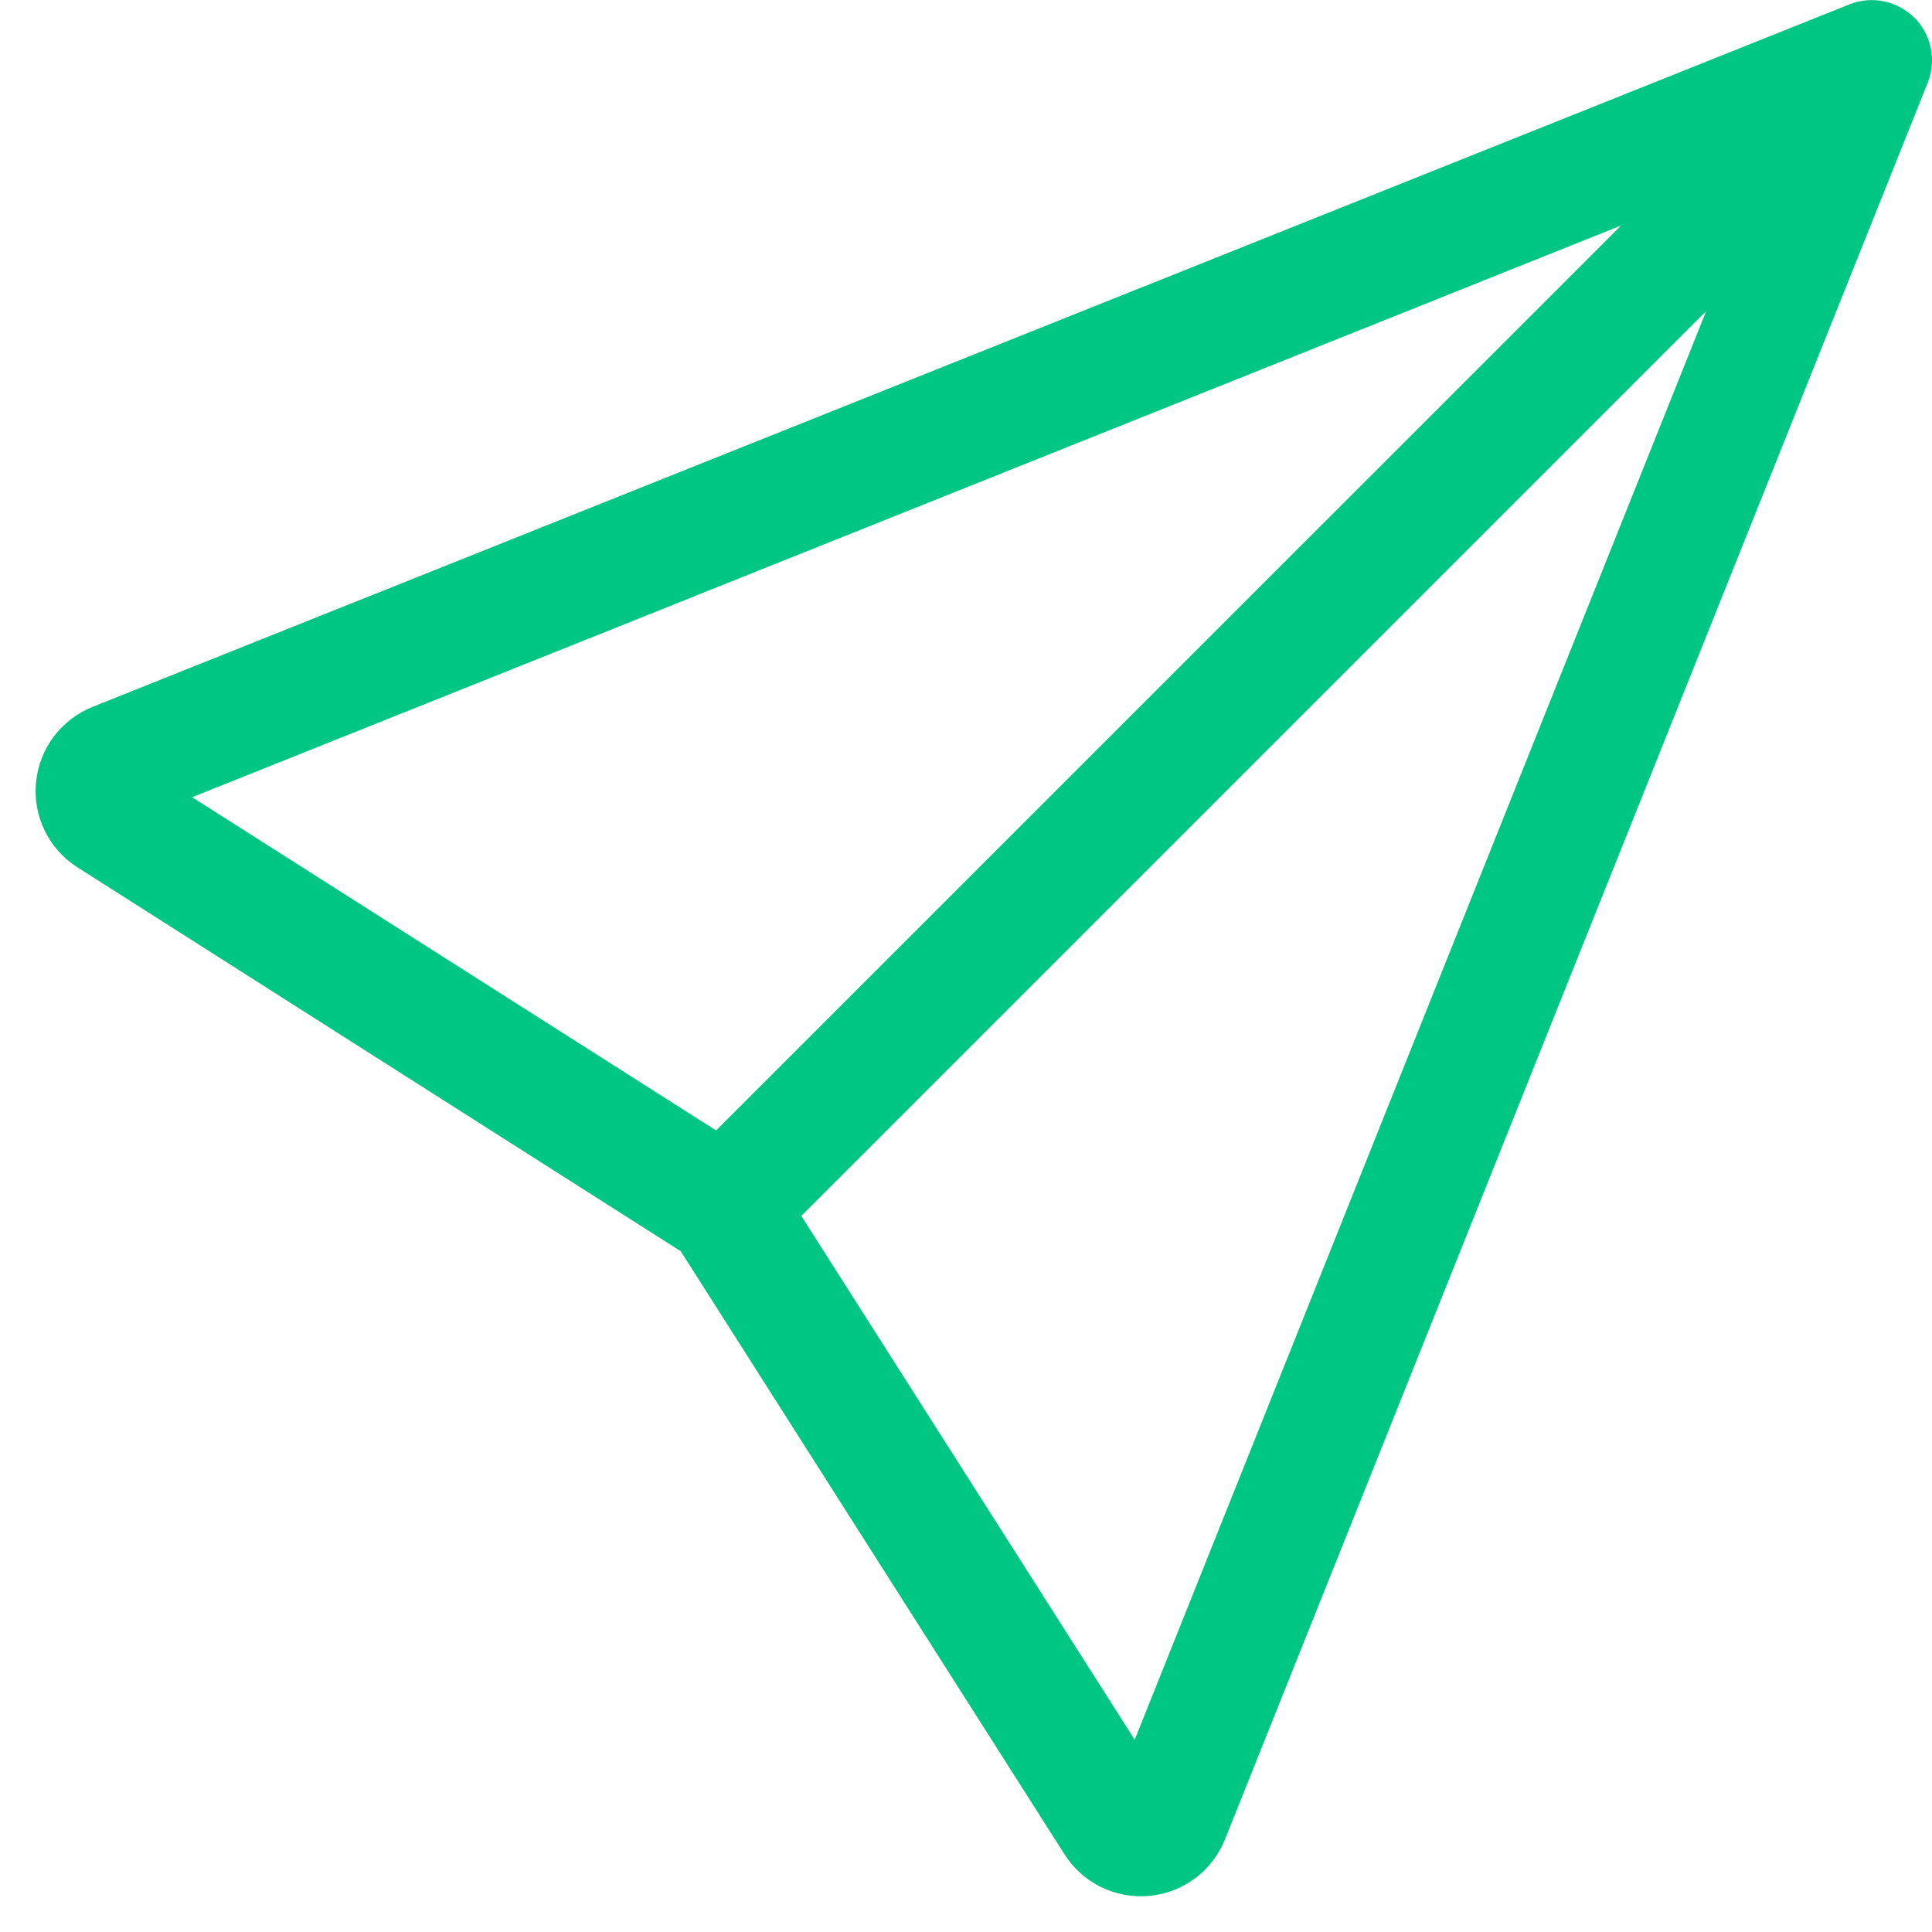 <svg width="25" height="25" viewBox="0 0 25 25" fill="none" xmlns="http://www.w3.org/2000/svg">
<path d="M24.772 0.228C24.88 0.336 24.954 0.474 24.985 0.624C25.015 0.774 25.001 0.93 24.944 1.072L15.851 23.802C15.771 24.002 15.637 24.176 15.465 24.305C15.292 24.434 15.087 24.513 14.872 24.533C14.658 24.553 14.442 24.513 14.248 24.419C14.054 24.324 13.891 24.177 13.775 23.995L8.809 16.191L1.005 11.225C0.822 11.109 0.675 10.946 0.58 10.752C0.485 10.558 0.445 10.342 0.466 10.127C0.486 9.912 0.565 9.706 0.694 9.534C0.823 9.361 0.998 9.227 1.198 9.147L23.928 0.058C24.07 0.001 24.226 -0.014 24.376 0.017C24.526 0.048 24.663 0.122 24.772 0.23V0.228ZM10.369 15.734L14.683 22.512L22.078 4.025L10.369 15.734ZM20.973 2.92L2.486 10.316L9.266 14.628L20.975 2.92H20.973Z" fill="#00C684"/>
</svg>
